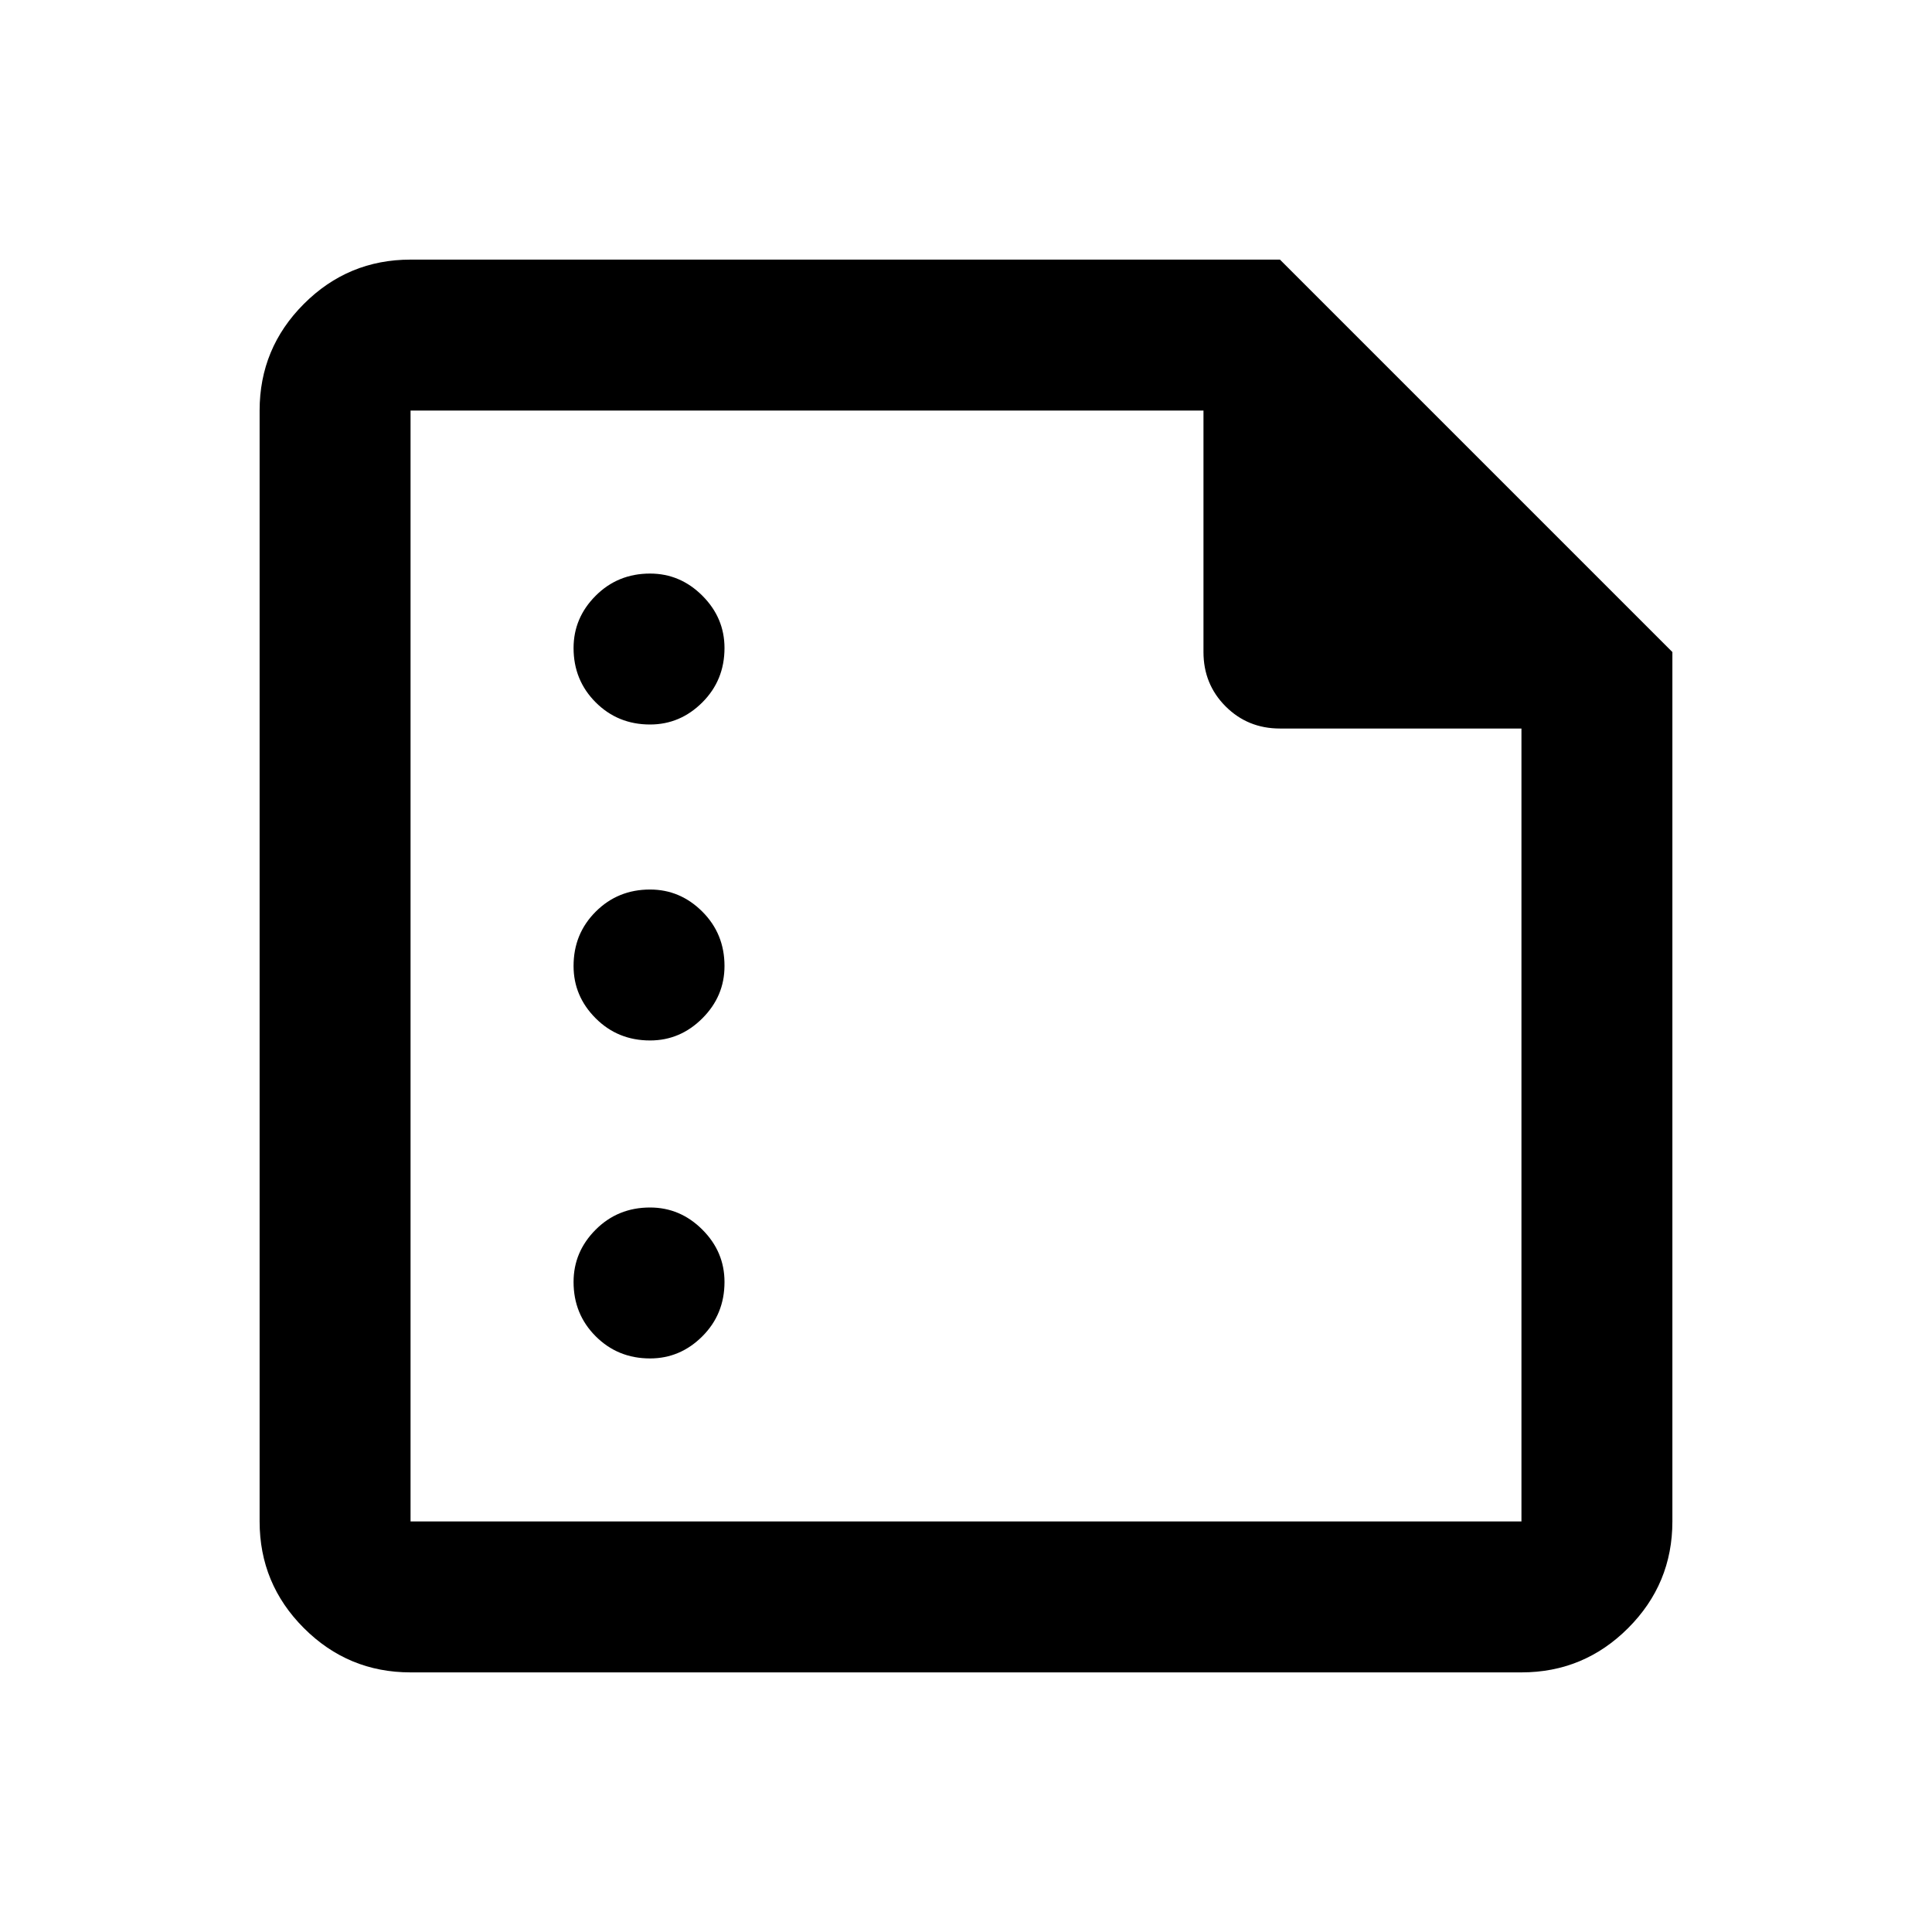 <svg xmlns="http://www.w3.org/2000/svg" height="24" width="24"><path d="M8.075 9q.375 0 .65-.275T9 8.05q0-.375-.275-.65t-.65-.275q-.4 0-.675.275t-.275.65q0 .4.275.675T8.075 9Zm0 3.925q.375 0 .65-.275T9 12q0-.4-.275-.675t-.65-.275q-.4 0-.675.275T7.125 12q0 .375.275.65t.675.275Zm0 3.95q.375 0 .65-.275T9 15.925q0-.375-.275-.65T8.075 15q-.4 0-.675.275t-.275.65q0 .4.275.675t.675.275Zm-2.975 3.9q-.775 0-1.325-.55-.55-.55-.55-1.325V5.1q0-.775.55-1.325.55-.55 1.325-.55h10.8L20.775 8.1v10.8q0 .775-.55 1.325-.55.55-1.325.55Zm0-1.875h13.8V9.05h-3q-.4 0-.675-.275T14.95 8.1v-3H5.1v13.8Zm0-9.85v9.85V5.1v3.95V5.1v3.95Z"/></svg>